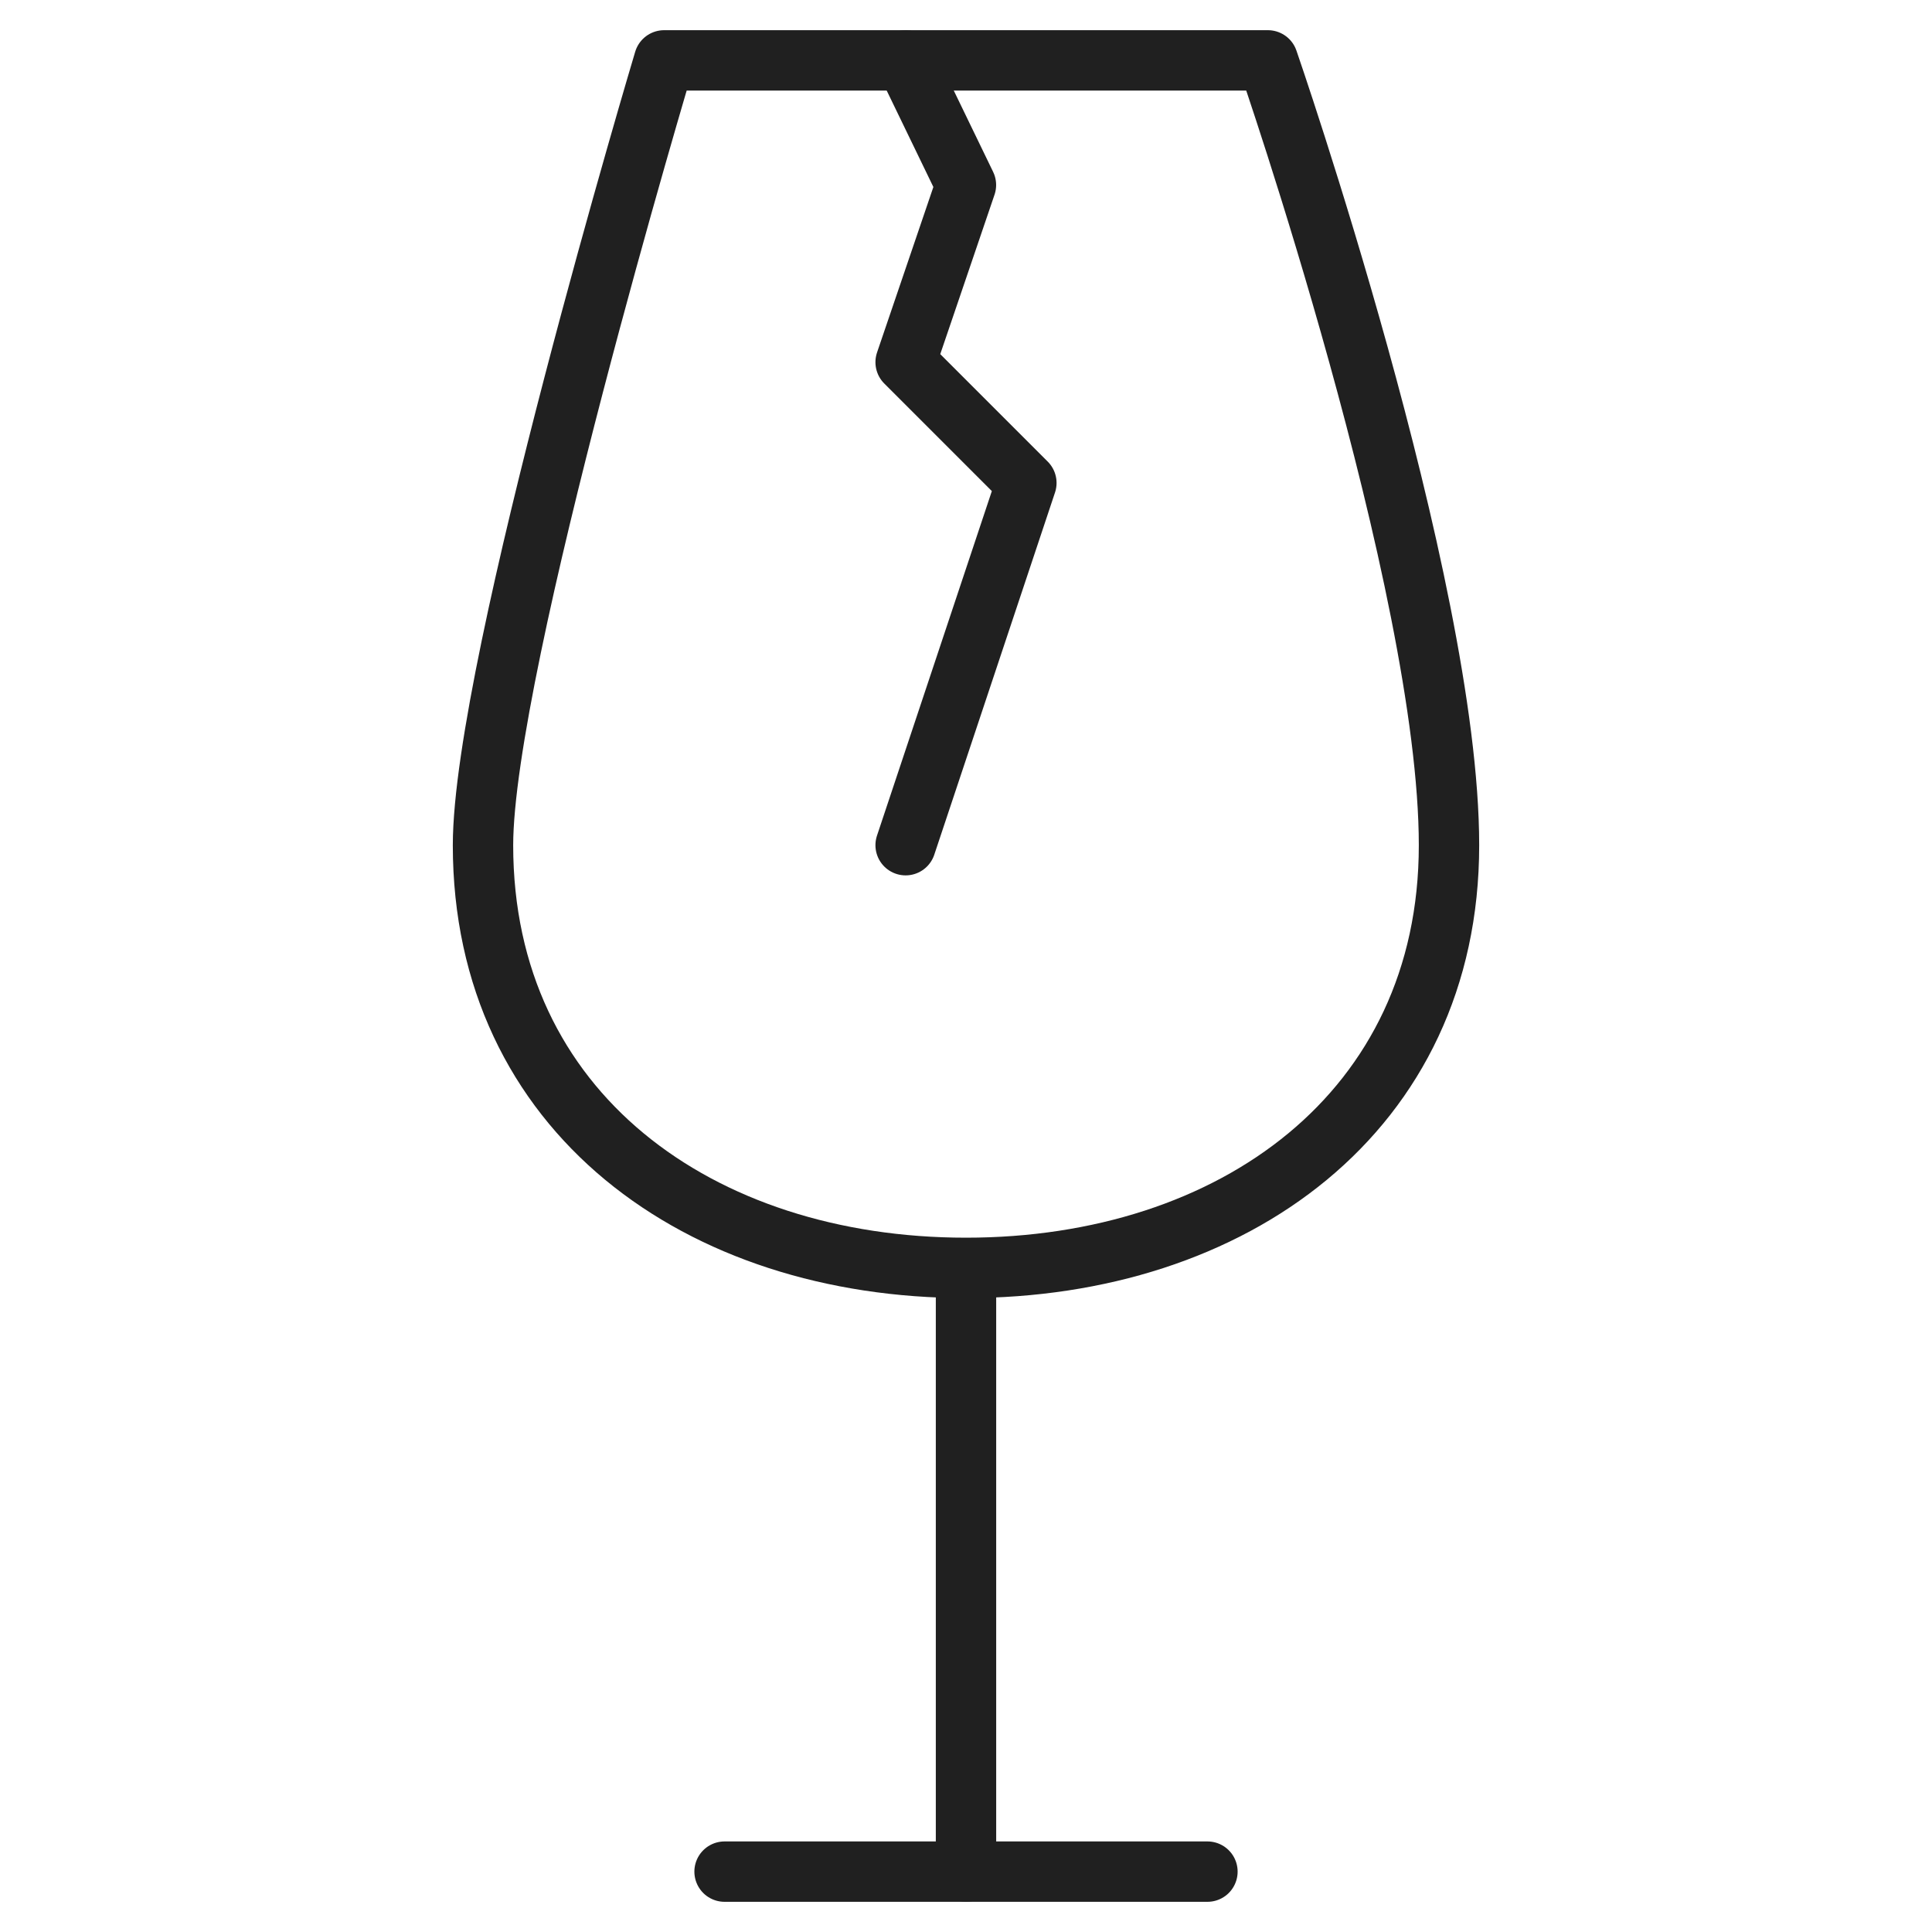 <svg viewBox="0 0 64 64" xmlns="http://www.w3.org/2000/svg" aria-labelledby="title"
aria-describedby="desc" role="img" xmlns:xlink="http://www.w3.org/1999/xlink">
  <title>Fragile</title>
  <desc>A line styled icon from Orion Icon Library.</desc>
  <path d="M24.002 62h15.996"
  stroke-width="2" stroke-miterlimit="10" stroke="#202020" fill="none" data-name="layer1"
  stroke-linejoin="round" stroke-linecap="round"></path>
  <path d="M30 2l1.998 4.128L30 11.998l4 4-4 12" stroke-width="2"
  stroke-miterlimit="10" stroke="#202020" fill="none" data-name="layer2"
  stroke-linejoin="round" stroke-linecap="round"></path>
  <path d="M32 62V42M22 2h20s6 17.333 6 26c0 8.836-7.162 14-16 14s-16-5.164-16-14c0-5.969 6-26 6-26z"
  stroke-width="2" stroke-miterlimit="10" stroke="#202020" fill="none" data-name="layer1"
  stroke-linejoin="round" stroke-linecap="round"></path>
</svg>